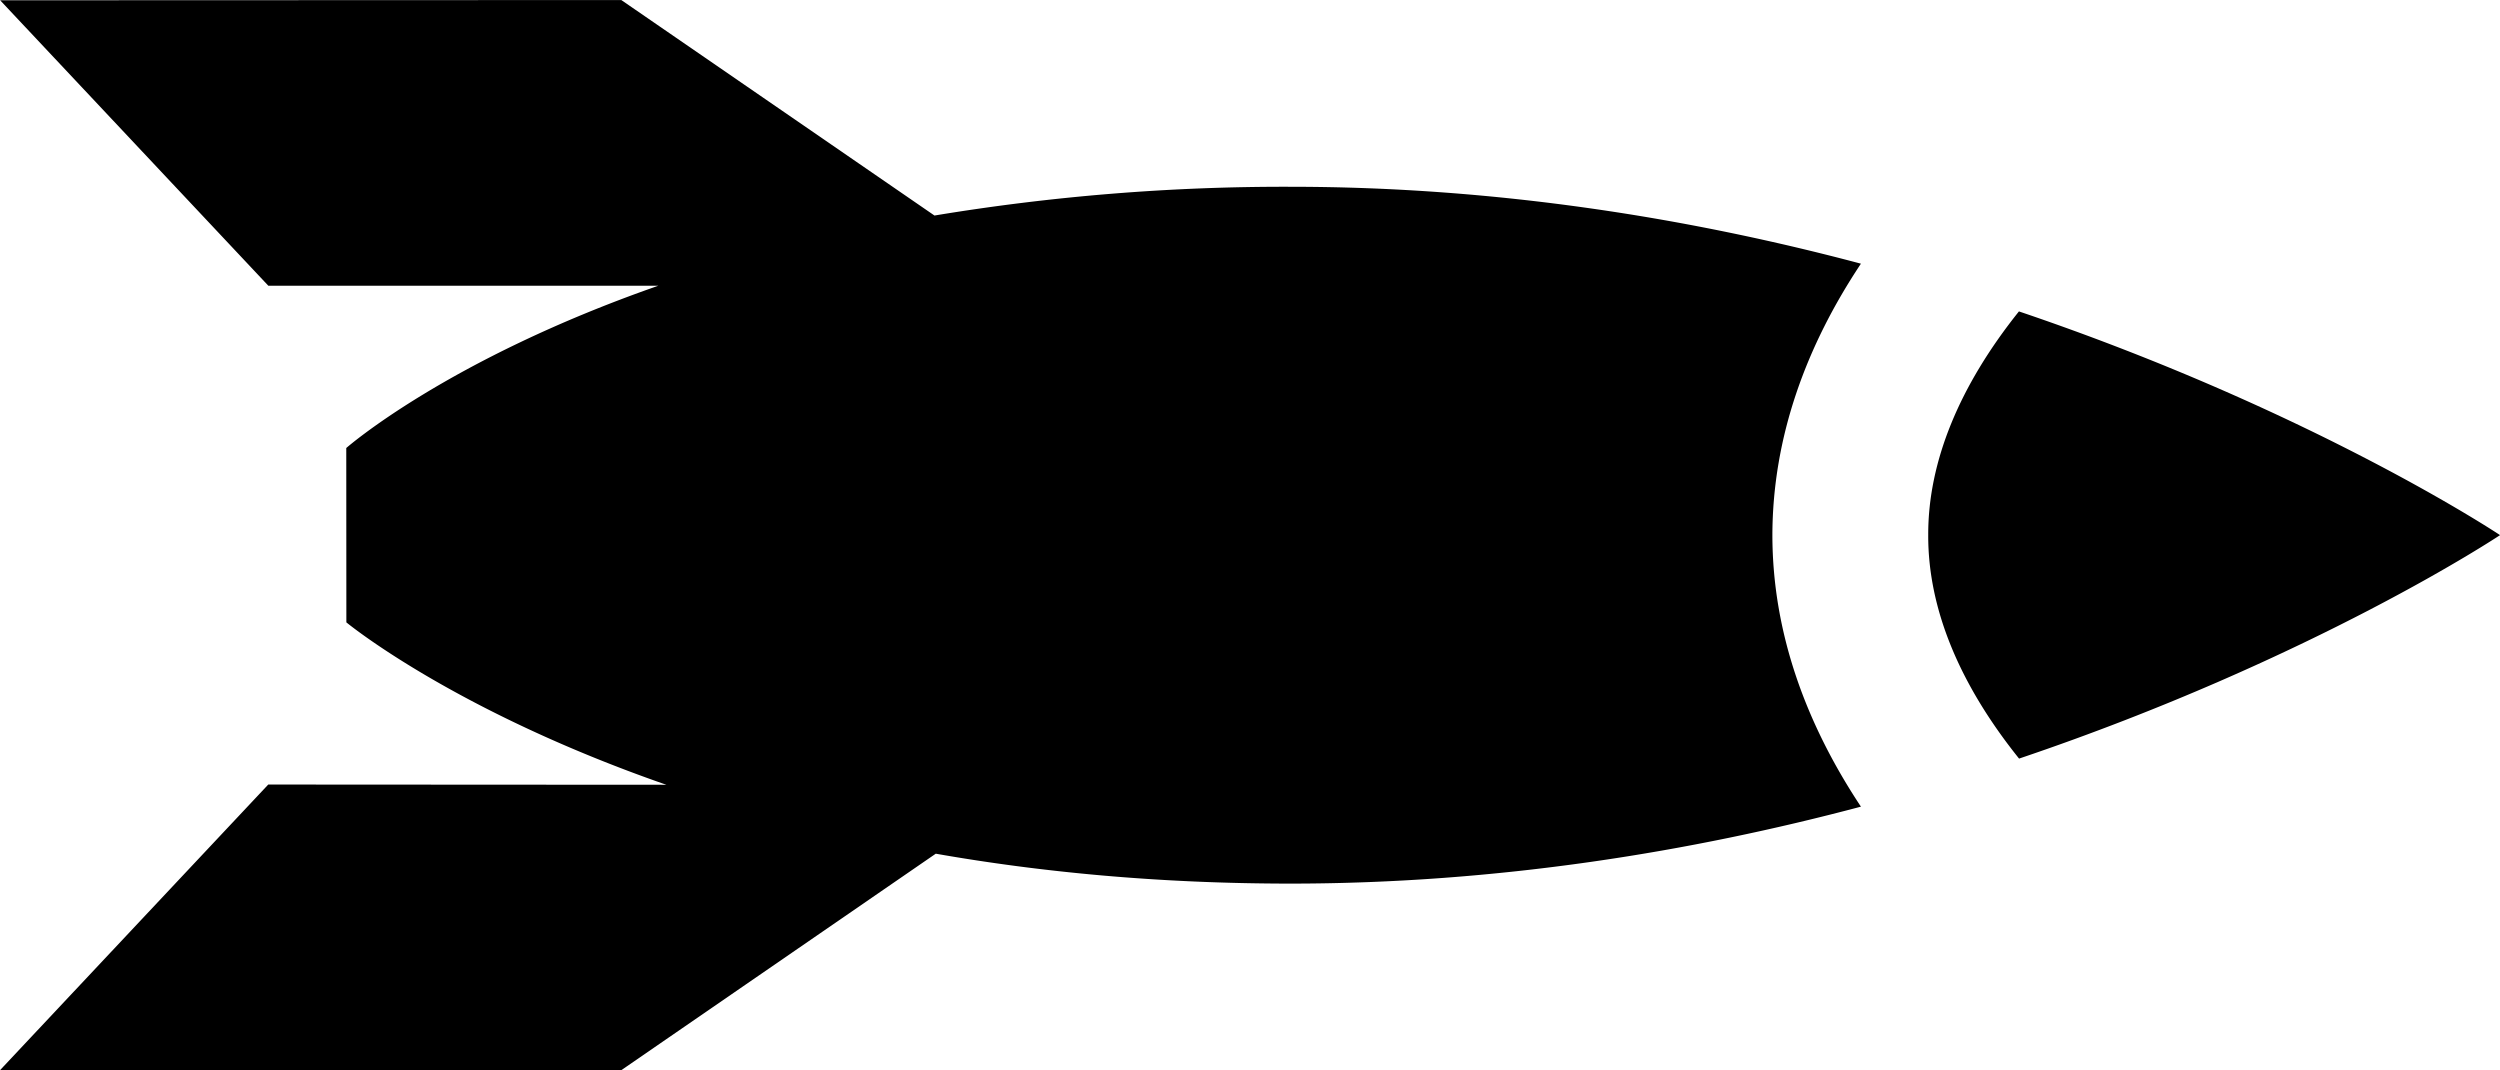 <svg xmlns="http://www.w3.org/2000/svg" viewBox="612.532 500.386 54.156 23.183"><path d="M652.844 506.098c-3.647-.971-7.839-1.666-12.359-1.666a46.394 46.394 0 00-7.71.623l-6.784-4.668-13.456.005 5.81 6.184h8.447c-4.58 1.598-6.759 3.515-6.759 3.515l.002 3.777s2.313 1.912 6.931 3.518l-8.623-.005-5.811 6.188 13.455.002 6.816-4.692c2.261.398 4.822.647 7.681.648 4.522-.001 8.712-.697 12.36-1.667-1.176-1.775-1.915-3.743-1.918-5.877.004-2.141.739-4.112 1.918-5.885zm3.423 1.034c-1.284 1.605-1.969 3.249-1.965 4.84-.007 1.597.677 3.238 1.968 4.847 6.399-2.162 10.419-4.841 10.419-4.841s-4.019-2.68-10.422-4.846z"/></svg>